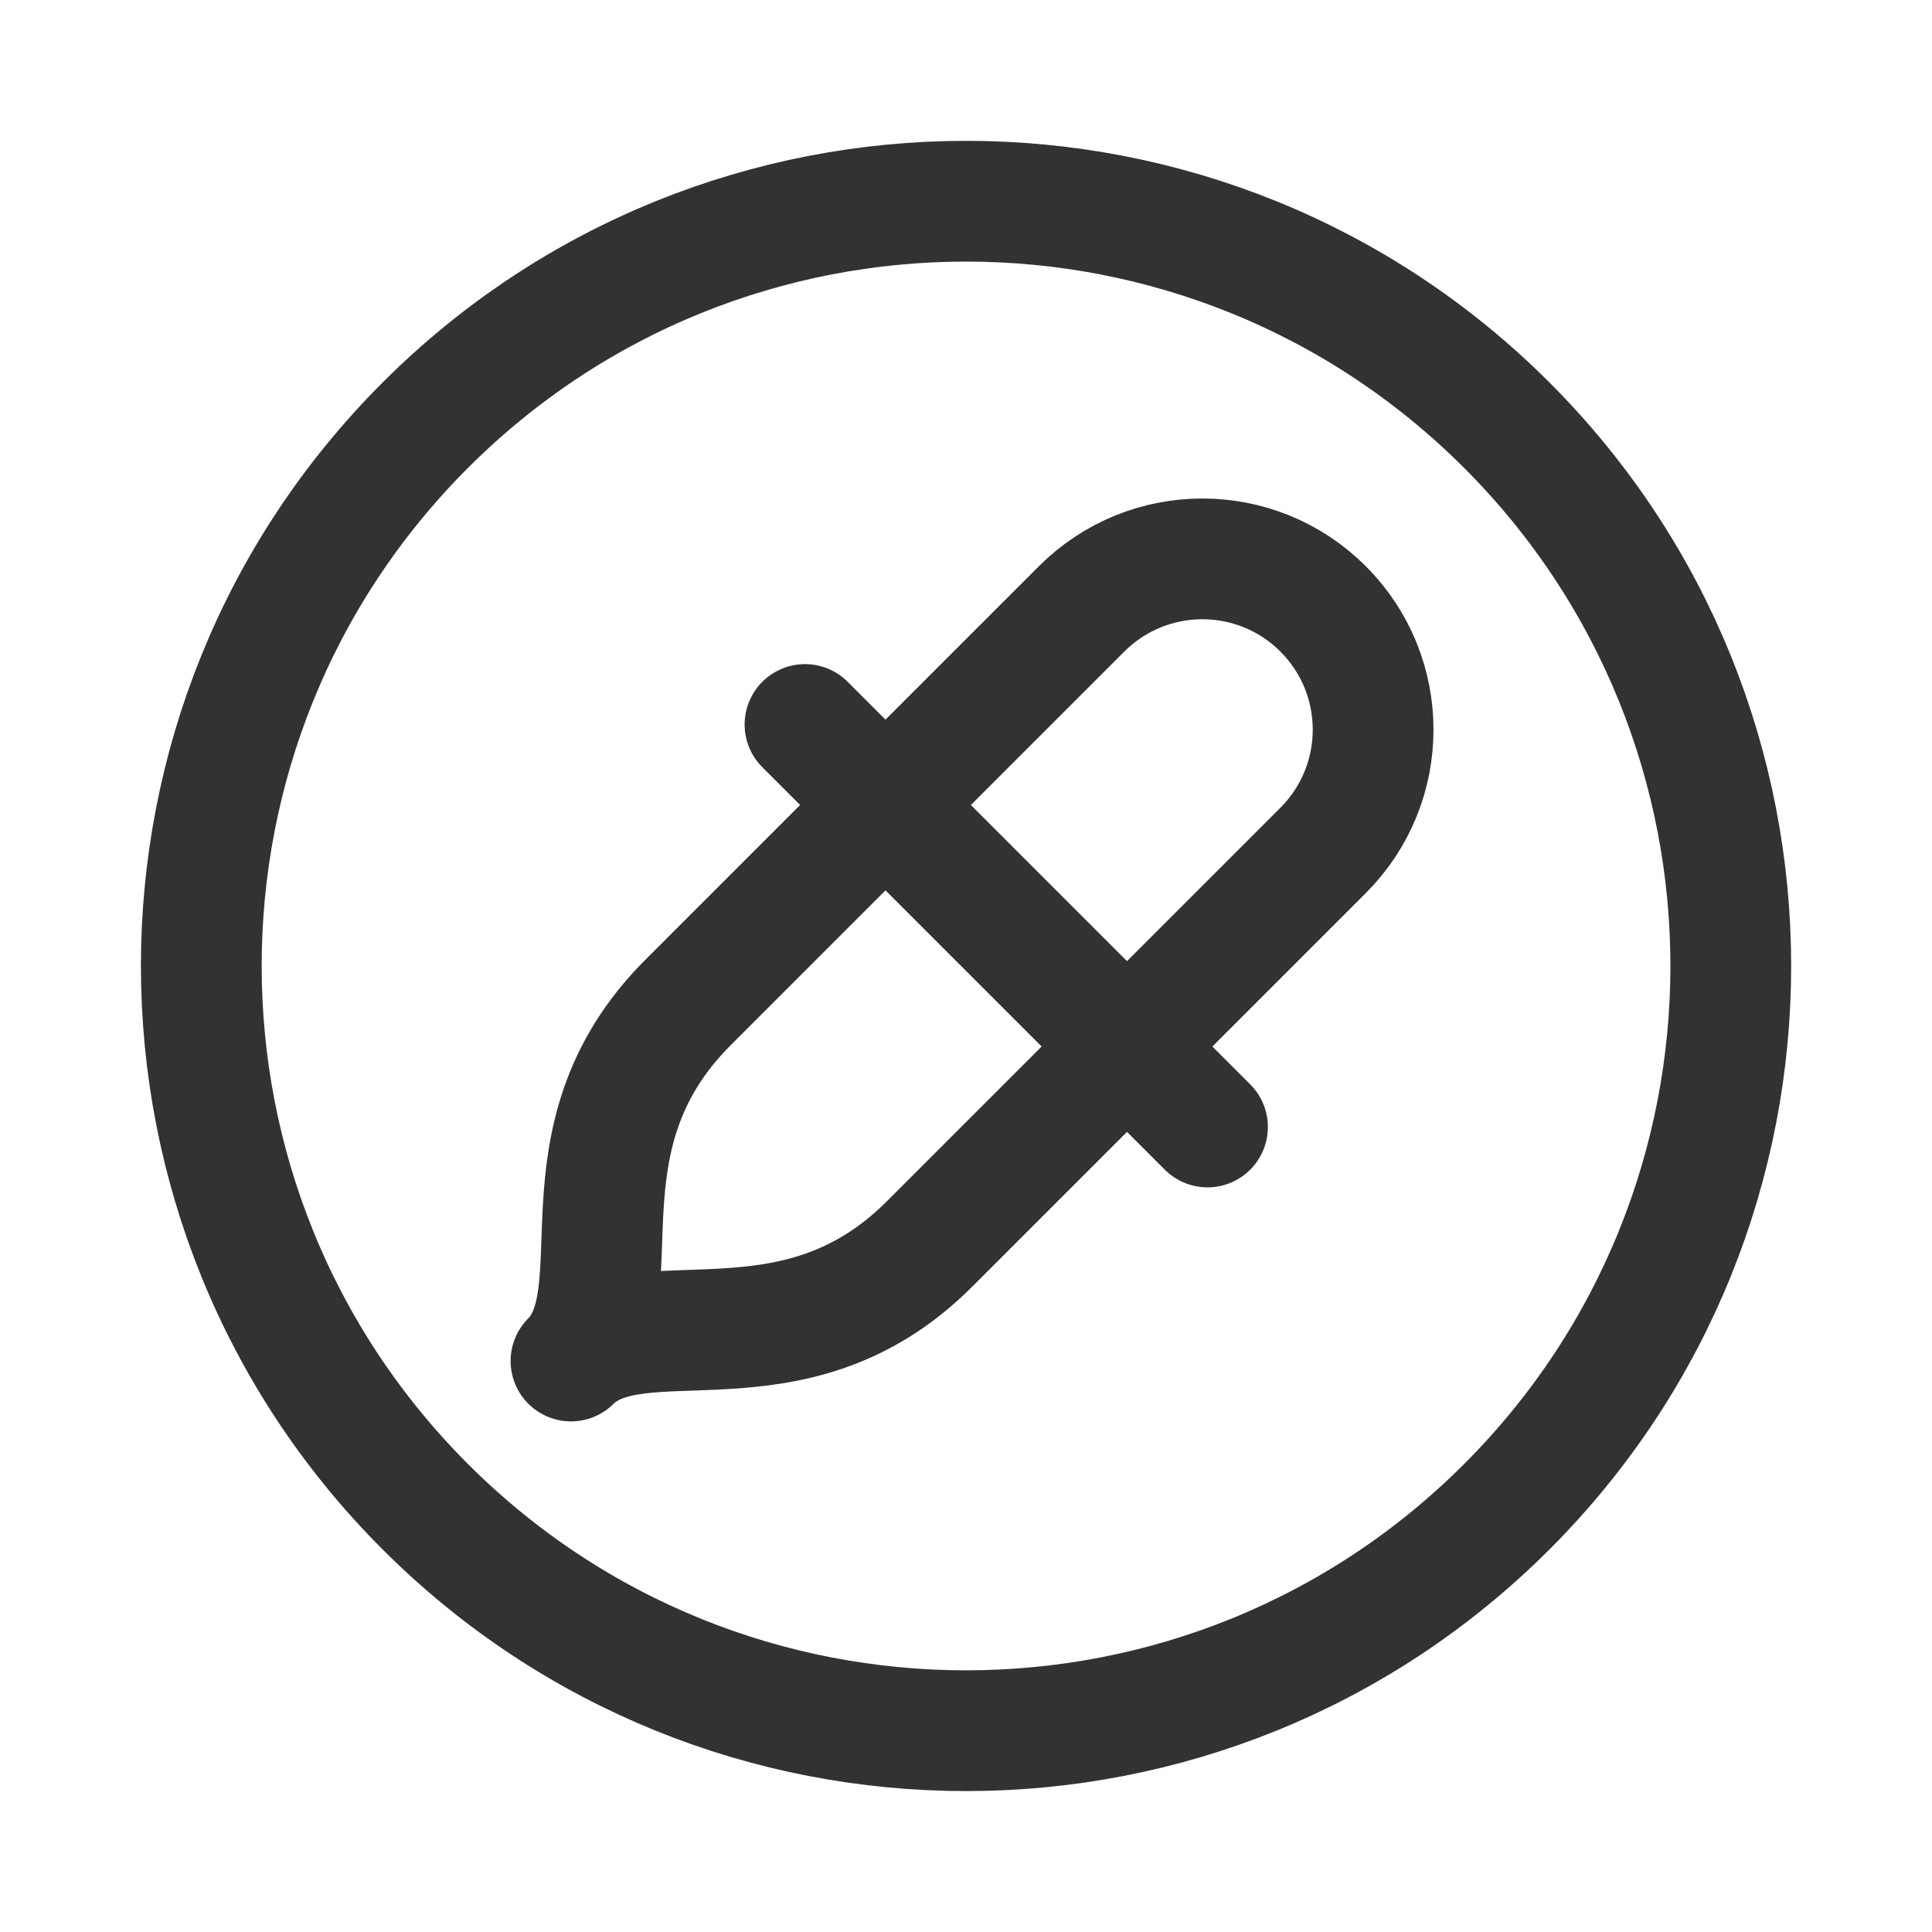<?xml version="1.0" encoding="UTF-8"?><svg version="1.1" viewBox="0 0 24 24" xmlns="http://www.w3.org/2000/svg" xmlns:xlink="http://www.w3.org/1999/xlink"><g stroke-linecap="round" stroke-width="1.5" stroke="#323232" fill="none" stroke-linejoin="round"><path d="M15 14l-5-5"></path><path d="M8.536 12.464l4.9-4.9v0l-1.76532e-07 1.76585e-07c.828-.828 2.171-.829 3-0 0.0 0.0 0.0 0.0 0.0 0v0 0l-2.16112e-08-2.16047e-08c.828.828.829 2.171 0 3 -0.0 0-0.0 0-0.0 0l-4.9 4.9c-1.7 1.689-3.607.612-4.443 1.443 .831-.836-.246-2.743 1.443-4.443Z"></path><path d="M18.718 5.282l2.60614e-07 2.60613e-07c3.71 3.71 3.71 9.725 2.83213e-05 13.435 -3.71 3.71-9.725 3.71-13.435 2.83213e-05 -3.71-3.71-3.71-9.725-2.83213e-05-13.435 9.61404e-06-9.61408e-06 1.92284e-05-1.92285e-05 2.88425e-05-2.88425e-05l-4.70874e-08 4.70872e-08c3.71-3.71 9.725-3.71 13.435-9.41744e-08"></path></g><path fill="none" d="M0 0h24v24h-24Z"></path></svg>